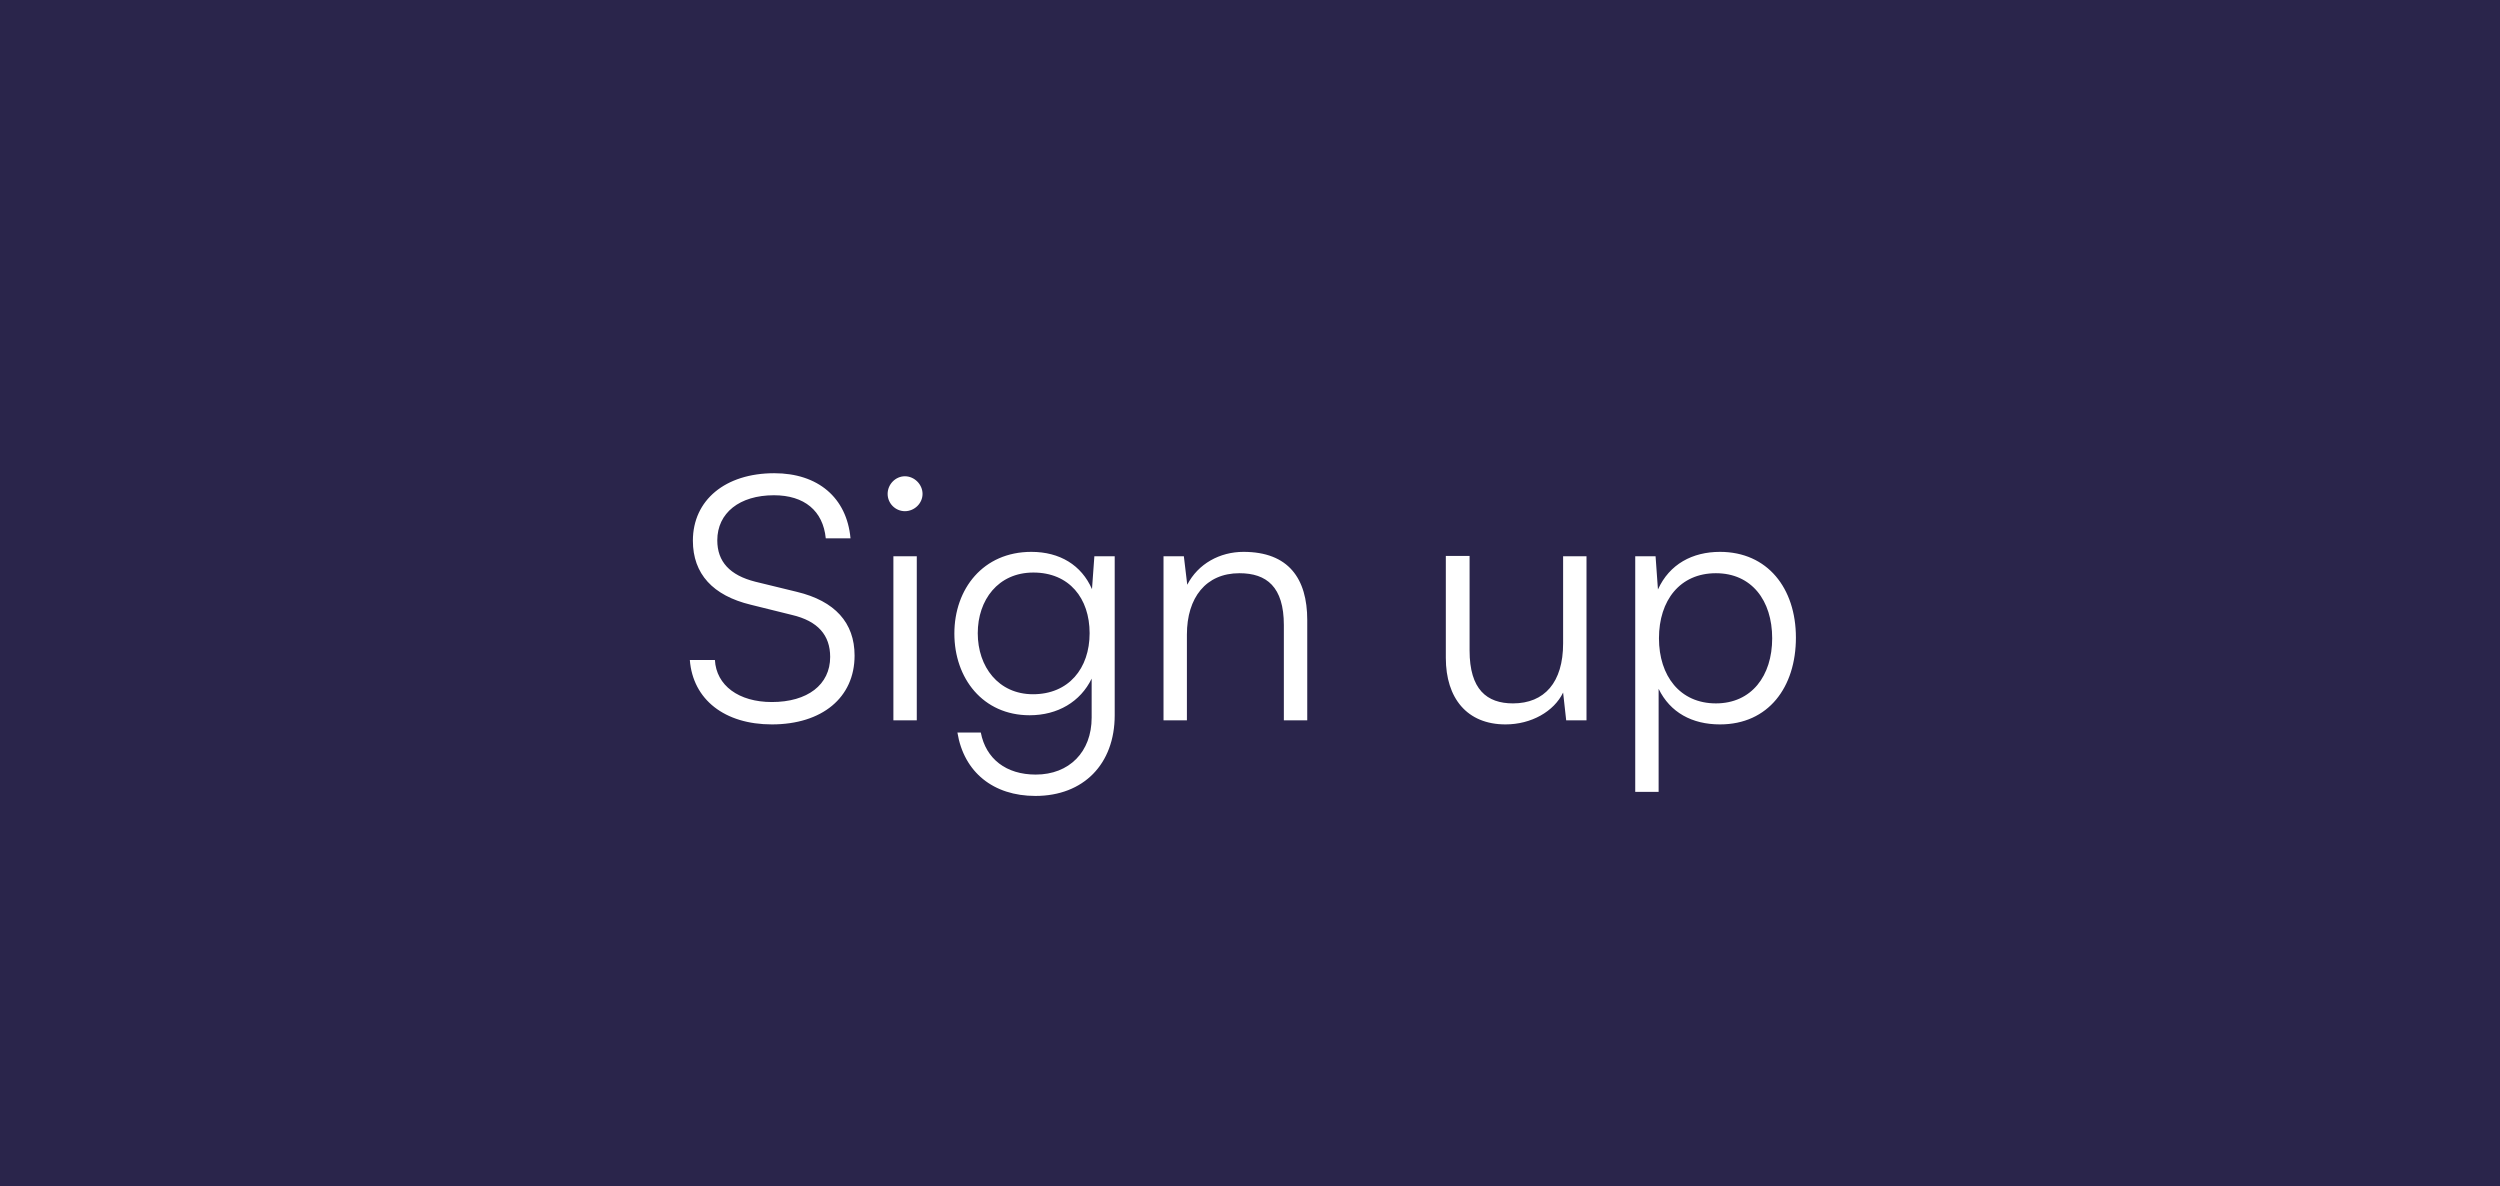<svg width="118" height="56" viewBox="0 0 118 56" fill="none" xmlns="http://www.w3.org/2000/svg">
<rect width="118" height="56" fill="#2A254B"/>
<path d="M32.704 25.52C32.704 27.088 33.648 28.112 35.44 28.544L37.376 29.024C38.608 29.312 39.184 29.984 39.184 31.008C39.184 32.32 38.112 33.136 36.432 33.136C34.864 33.136 33.808 32.352 33.744 31.152H32.56C32.704 33.024 34.208 34.192 36.432 34.192C38.8 34.192 40.336 32.928 40.336 30.944C40.336 29.392 39.408 28.368 37.616 27.936L35.648 27.456C34.448 27.152 33.856 26.512 33.856 25.504C33.856 24.208 34.912 23.376 36.528 23.376C37.968 23.376 38.848 24.112 38.976 25.408H40.144C39.968 23.488 38.608 22.336 36.544 22.336C34.24 22.336 32.704 23.6 32.704 25.52ZM42.712 24.128C43.16 24.128 43.544 23.76 43.544 23.312C43.544 22.864 43.16 22.48 42.712 22.48C42.264 22.48 41.896 22.864 41.896 23.312C41.896 23.76 42.264 24.128 42.712 24.128ZM42.168 34H43.272V26.256H42.168V34ZM45.046 29.904C45.046 32.016 46.39 33.76 48.598 33.76C49.926 33.76 50.998 33.12 51.526 32.032V33.872C51.526 35.488 50.47 36.56 48.886 36.56C47.494 36.56 46.534 35.824 46.294 34.576H45.19C45.494 36.448 46.886 37.568 48.87 37.568C51.142 37.568 52.614 36.064 52.614 33.76V26.256H51.654L51.542 27.808C51.046 26.672 50.022 26.048 48.678 26.048C46.406 26.048 45.046 27.792 45.046 29.904ZM46.15 29.888C46.15 28.32 47.11 27.024 48.774 27.024C50.47 27.024 51.43 28.24 51.43 29.888C51.43 31.552 50.438 32.768 48.758 32.768C47.126 32.768 46.15 31.472 46.15 29.888ZM56.022 34V29.952C56.022 28.208 56.918 27.056 58.502 27.056C59.782 27.056 60.598 27.696 60.598 29.504V34H61.702V29.264C61.702 27.312 60.822 26.048 58.694 26.048C57.574 26.048 56.55 26.608 56.038 27.6L55.878 26.256H54.918V34H56.022ZM73.779 26.256V30.368C73.779 32.208 72.9 33.2 71.412 33.2C70.18 33.2 69.364 32.544 69.364 30.704V26.24H68.243V31.056C68.243 32.944 69.236 34.192 71.059 34.192C72.275 34.192 73.347 33.584 73.779 32.688L73.924 34H74.883V26.256H73.779ZM77.183 37.376H78.287V32.512C78.831 33.632 79.871 34.192 81.183 34.192C83.471 34.192 84.767 32.432 84.767 30.096C84.767 27.76 83.423 26.048 81.183 26.048C79.887 26.048 78.799 26.624 78.255 27.824L78.143 26.256H77.183V37.376ZM78.303 30.128C78.303 28.336 79.295 27.056 80.991 27.056C82.671 27.056 83.647 28.336 83.647 30.128C83.647 31.904 82.671 33.2 80.991 33.2C79.295 33.2 78.303 31.904 78.303 30.128Z" fill="white"/>
</svg>
